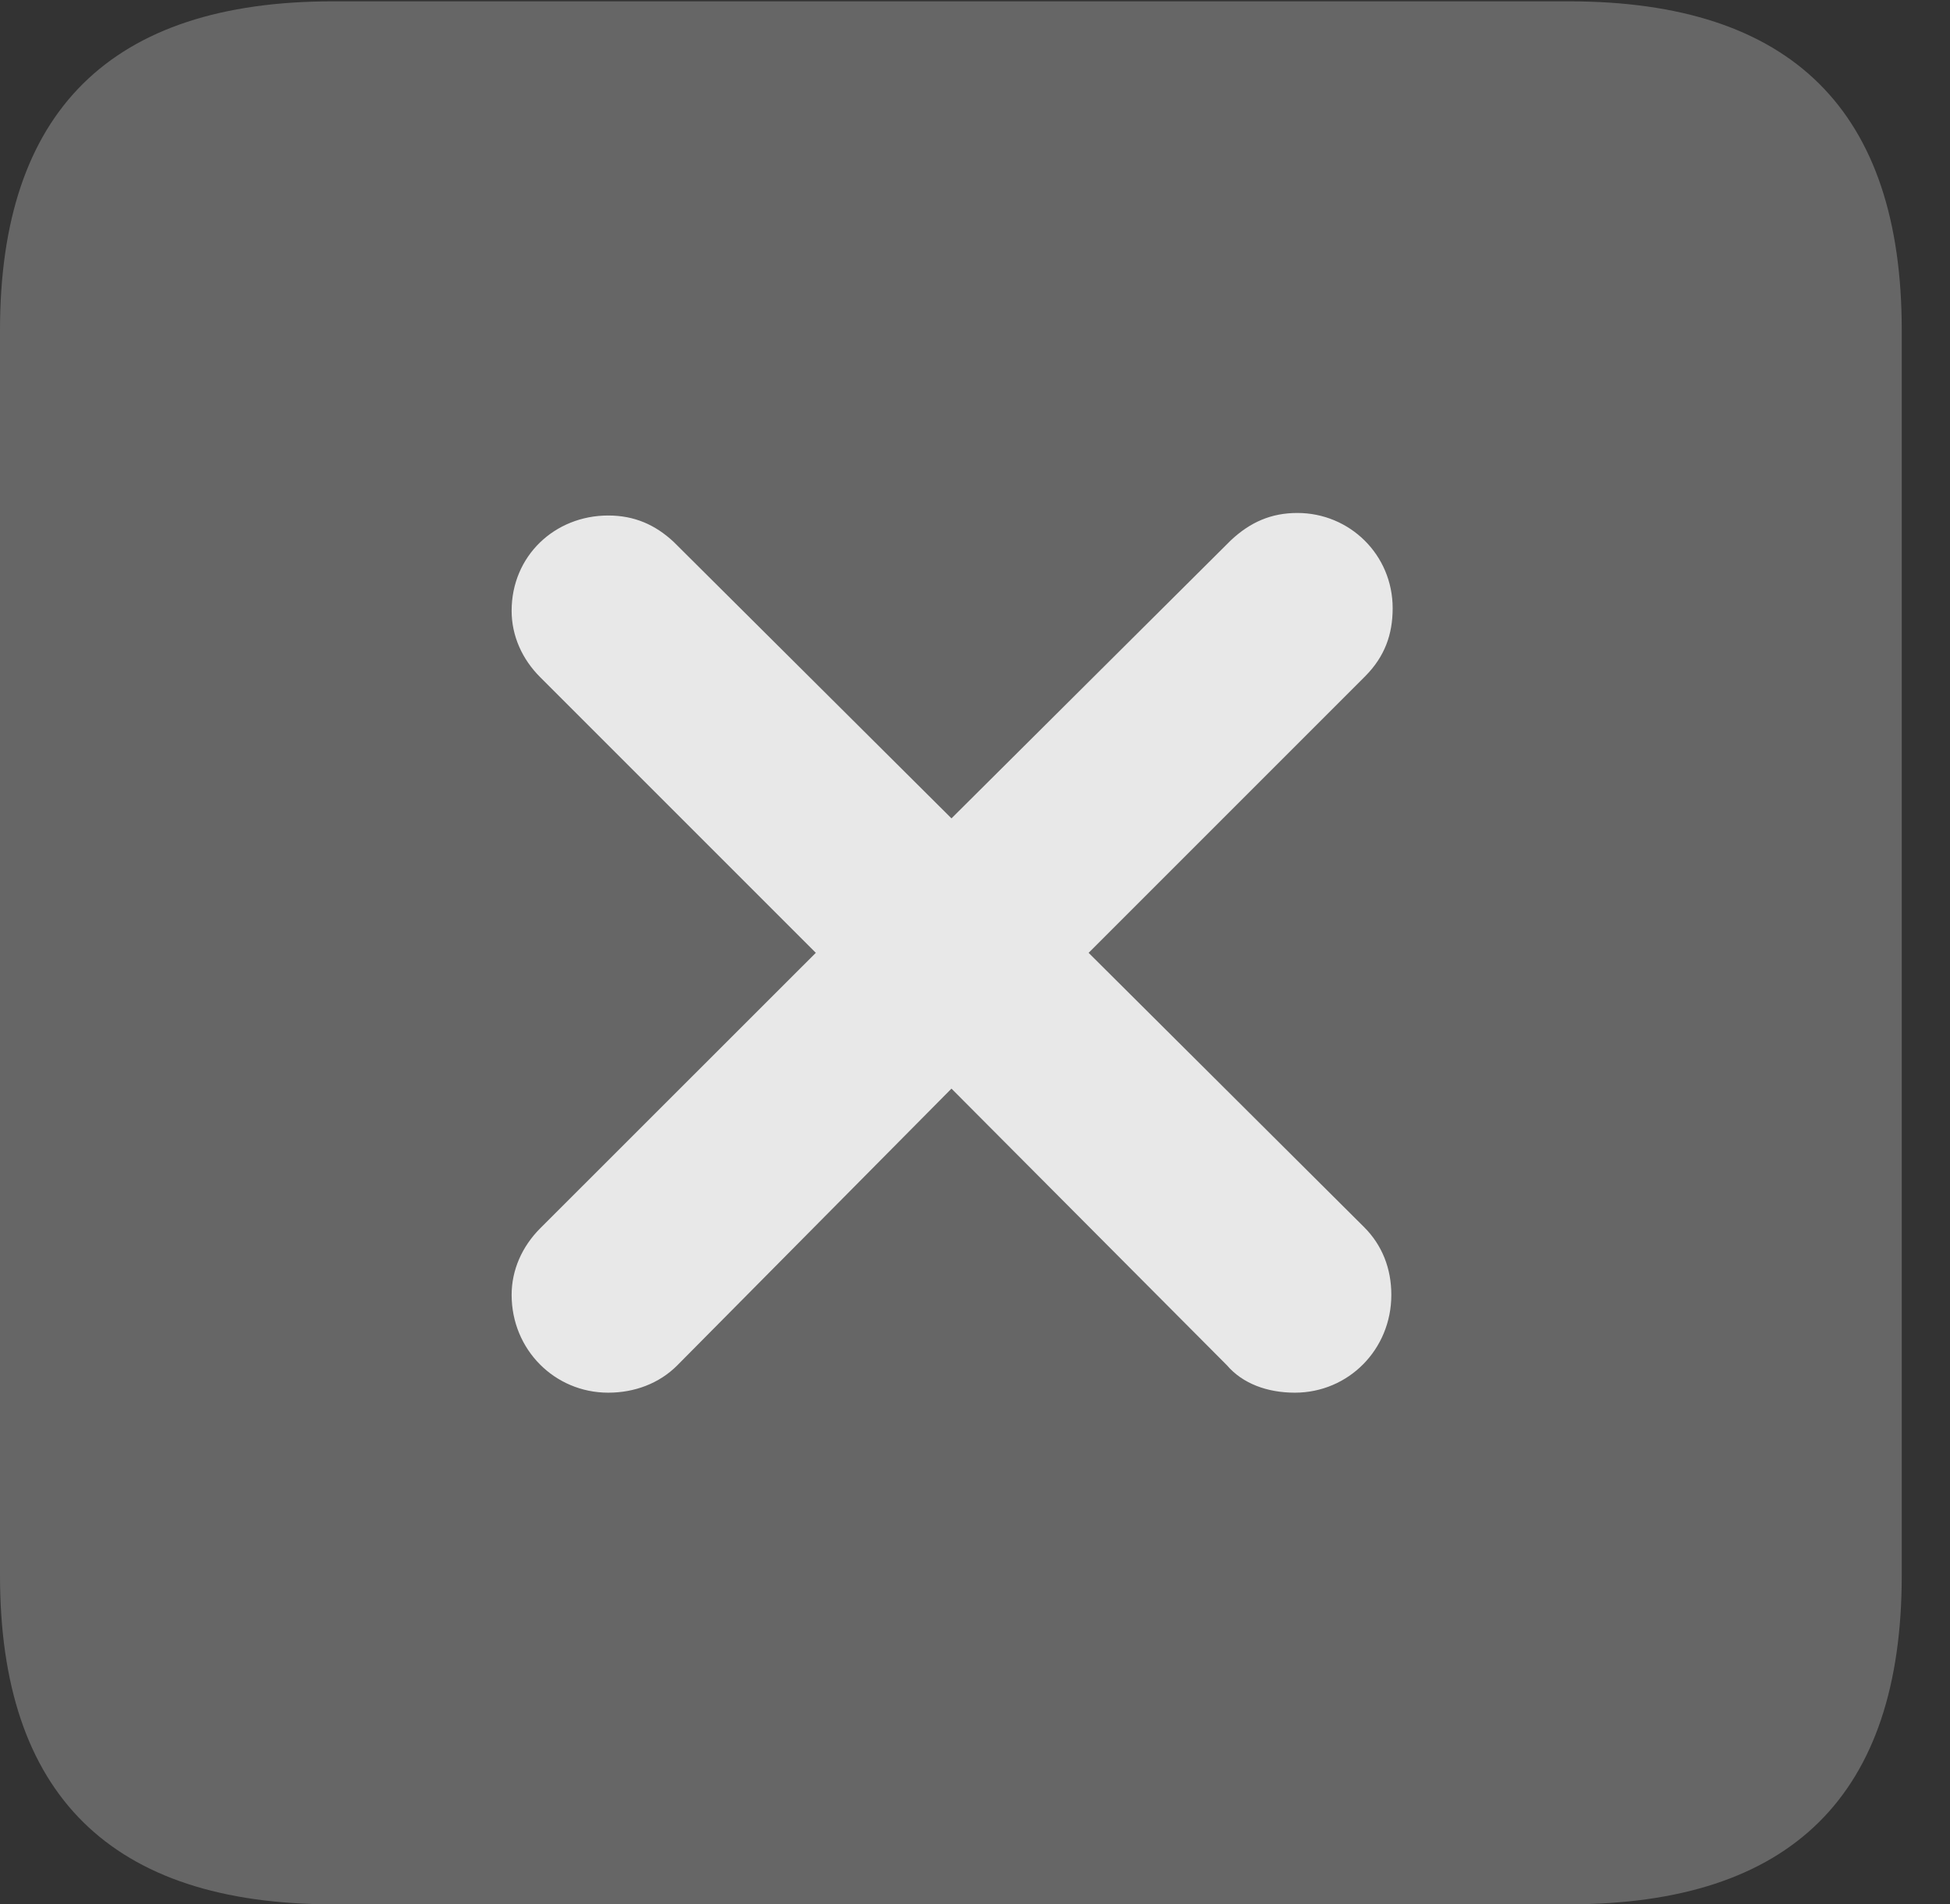 <?xml version="1.0" encoding="UTF-8"?>
<!--Generator: Apple Native CoreSVG 232.5-->
<!DOCTYPE svg
PUBLIC "-//W3C//DTD SVG 1.1//EN"
       "http://www.w3.org/Graphics/SVG/1.1/DTD/svg11.dtd">
<svg version="1.1" xmlns="http://www.w3.org/2000/svg" xmlns:xlink="http://www.w3.org/1999/xlink" width="14.59" height="14.248">
 <rect width="100%" height="100%" fill="#333333" stroke="none"/>
 <g>
  <rect height="14.248" opacity="0" width="14.59" x="0" y="0"/>
  <path d="M2.49 14.248L11.738 14.248C13.408 14.248 14.229 13.428 14.229 11.787L14.229 2.471C14.229 0.83 13.408 0.01 11.738 0.01L2.49 0.01C0.83 0.01 0 0.83 0 2.471L0 11.787C0 13.428 0.83 14.248 2.49 14.248Z" fill="#ffffff" fill-opacity="0.25"/>
  <path d="M4.551 10.42C4.15 10.42 3.828 10.098 3.828 9.688C3.828 9.502 3.906 9.326 4.043 9.189L6.104 7.129L4.043 5.068C3.906 4.932 3.828 4.756 3.828 4.57C3.828 4.16 4.15 3.857 4.551 3.857C4.746 3.857 4.902 3.926 5.039 4.053L7.119 6.123L9.209 4.043C9.355 3.906 9.512 3.838 9.707 3.838C10.098 3.838 10.42 4.15 10.42 4.551C10.42 4.746 10.361 4.912 10.215 5.059L8.145 7.129L10.205 9.18C10.342 9.316 10.41 9.492 10.41 9.688C10.41 10.098 10.088 10.42 9.688 10.42C9.482 10.42 9.297 10.352 9.18 10.215L7.119 8.145L5.068 10.215C4.932 10.352 4.746 10.42 4.551 10.42Z" fill="#ffffff" fill-opacity="0.85"/>
 </g>
</svg>
